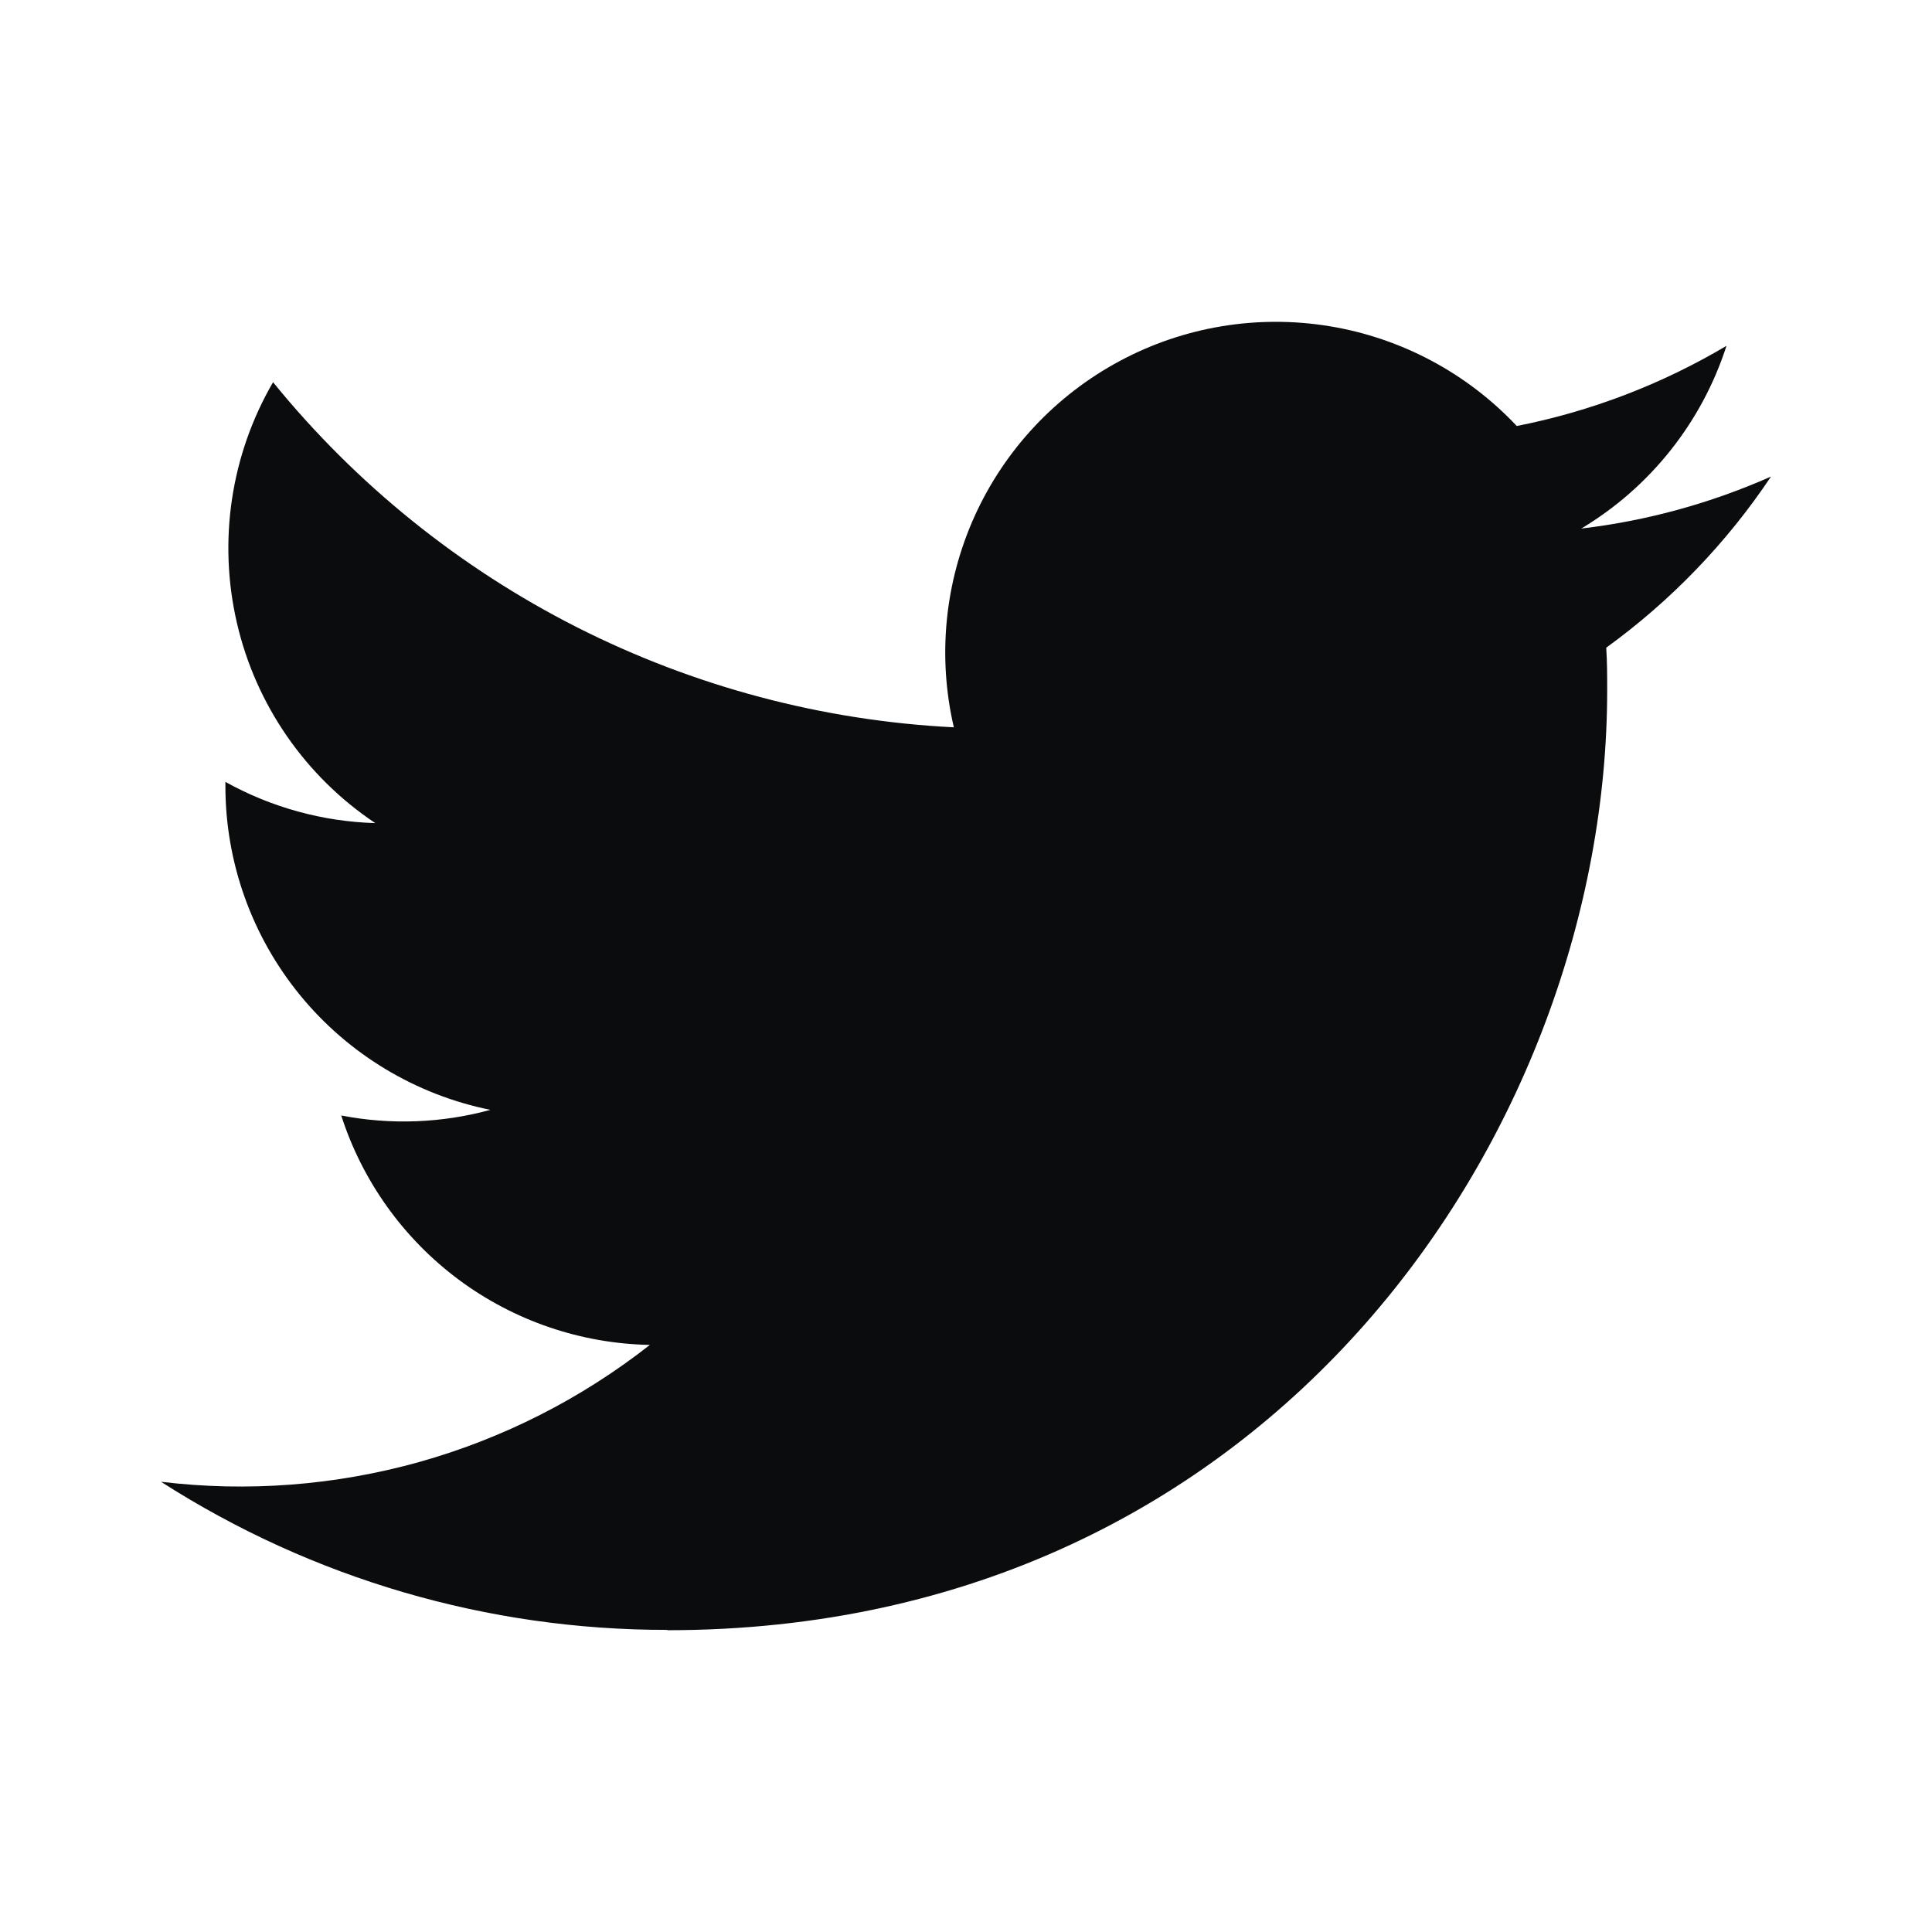 <svg width="24" height="24" viewBox="0 0 24 24" fill="none" xmlns="http://www.w3.org/2000/svg">
<g clip-path="url(#clip0_5_45649)">
<path d="M8.29 20.251C15.837 20.251 19.965 13.998 19.965 8.576C19.965 8.398 19.965 8.221 19.953 8.046C20.756 7.464 21.449 6.745 22 5.92C21.251 6.252 20.457 6.47 19.643 6.566C20.5 6.053 21.141 5.246 21.447 4.296C20.642 4.774 19.761 5.111 18.842 5.292C18.223 4.634 17.405 4.198 16.514 4.052C15.622 3.906 14.707 4.057 13.911 4.484C13.115 4.91 12.481 5.587 12.108 6.41C11.736 7.232 11.644 8.155 11.849 9.035C10.218 8.953 8.622 8.529 7.165 7.791C5.708 7.052 4.422 6.015 3.392 4.748C2.867 5.651 2.707 6.72 2.943 7.738C3.178 8.755 3.793 9.645 4.662 10.225C4.009 10.206 3.371 10.03 2.8 9.713V9.765C2.8 10.712 3.128 11.63 3.728 12.363C4.328 13.096 5.163 13.599 6.092 13.787C5.488 13.952 4.854 13.976 4.239 13.857C4.501 14.672 5.012 15.386 5.699 15.897C6.387 16.408 7.217 16.691 8.073 16.707C7.222 17.375 6.248 17.87 5.206 18.162C4.164 18.453 3.074 18.537 2 18.407C3.877 19.611 6.06 20.25 8.29 20.247" fill="#0B0C0D"/>
</g>
<defs>
<clipPath id="clip0_5_45649">
<rect width="24" height="24" fill="white"/>
</clipPath>
</defs>
</svg>
